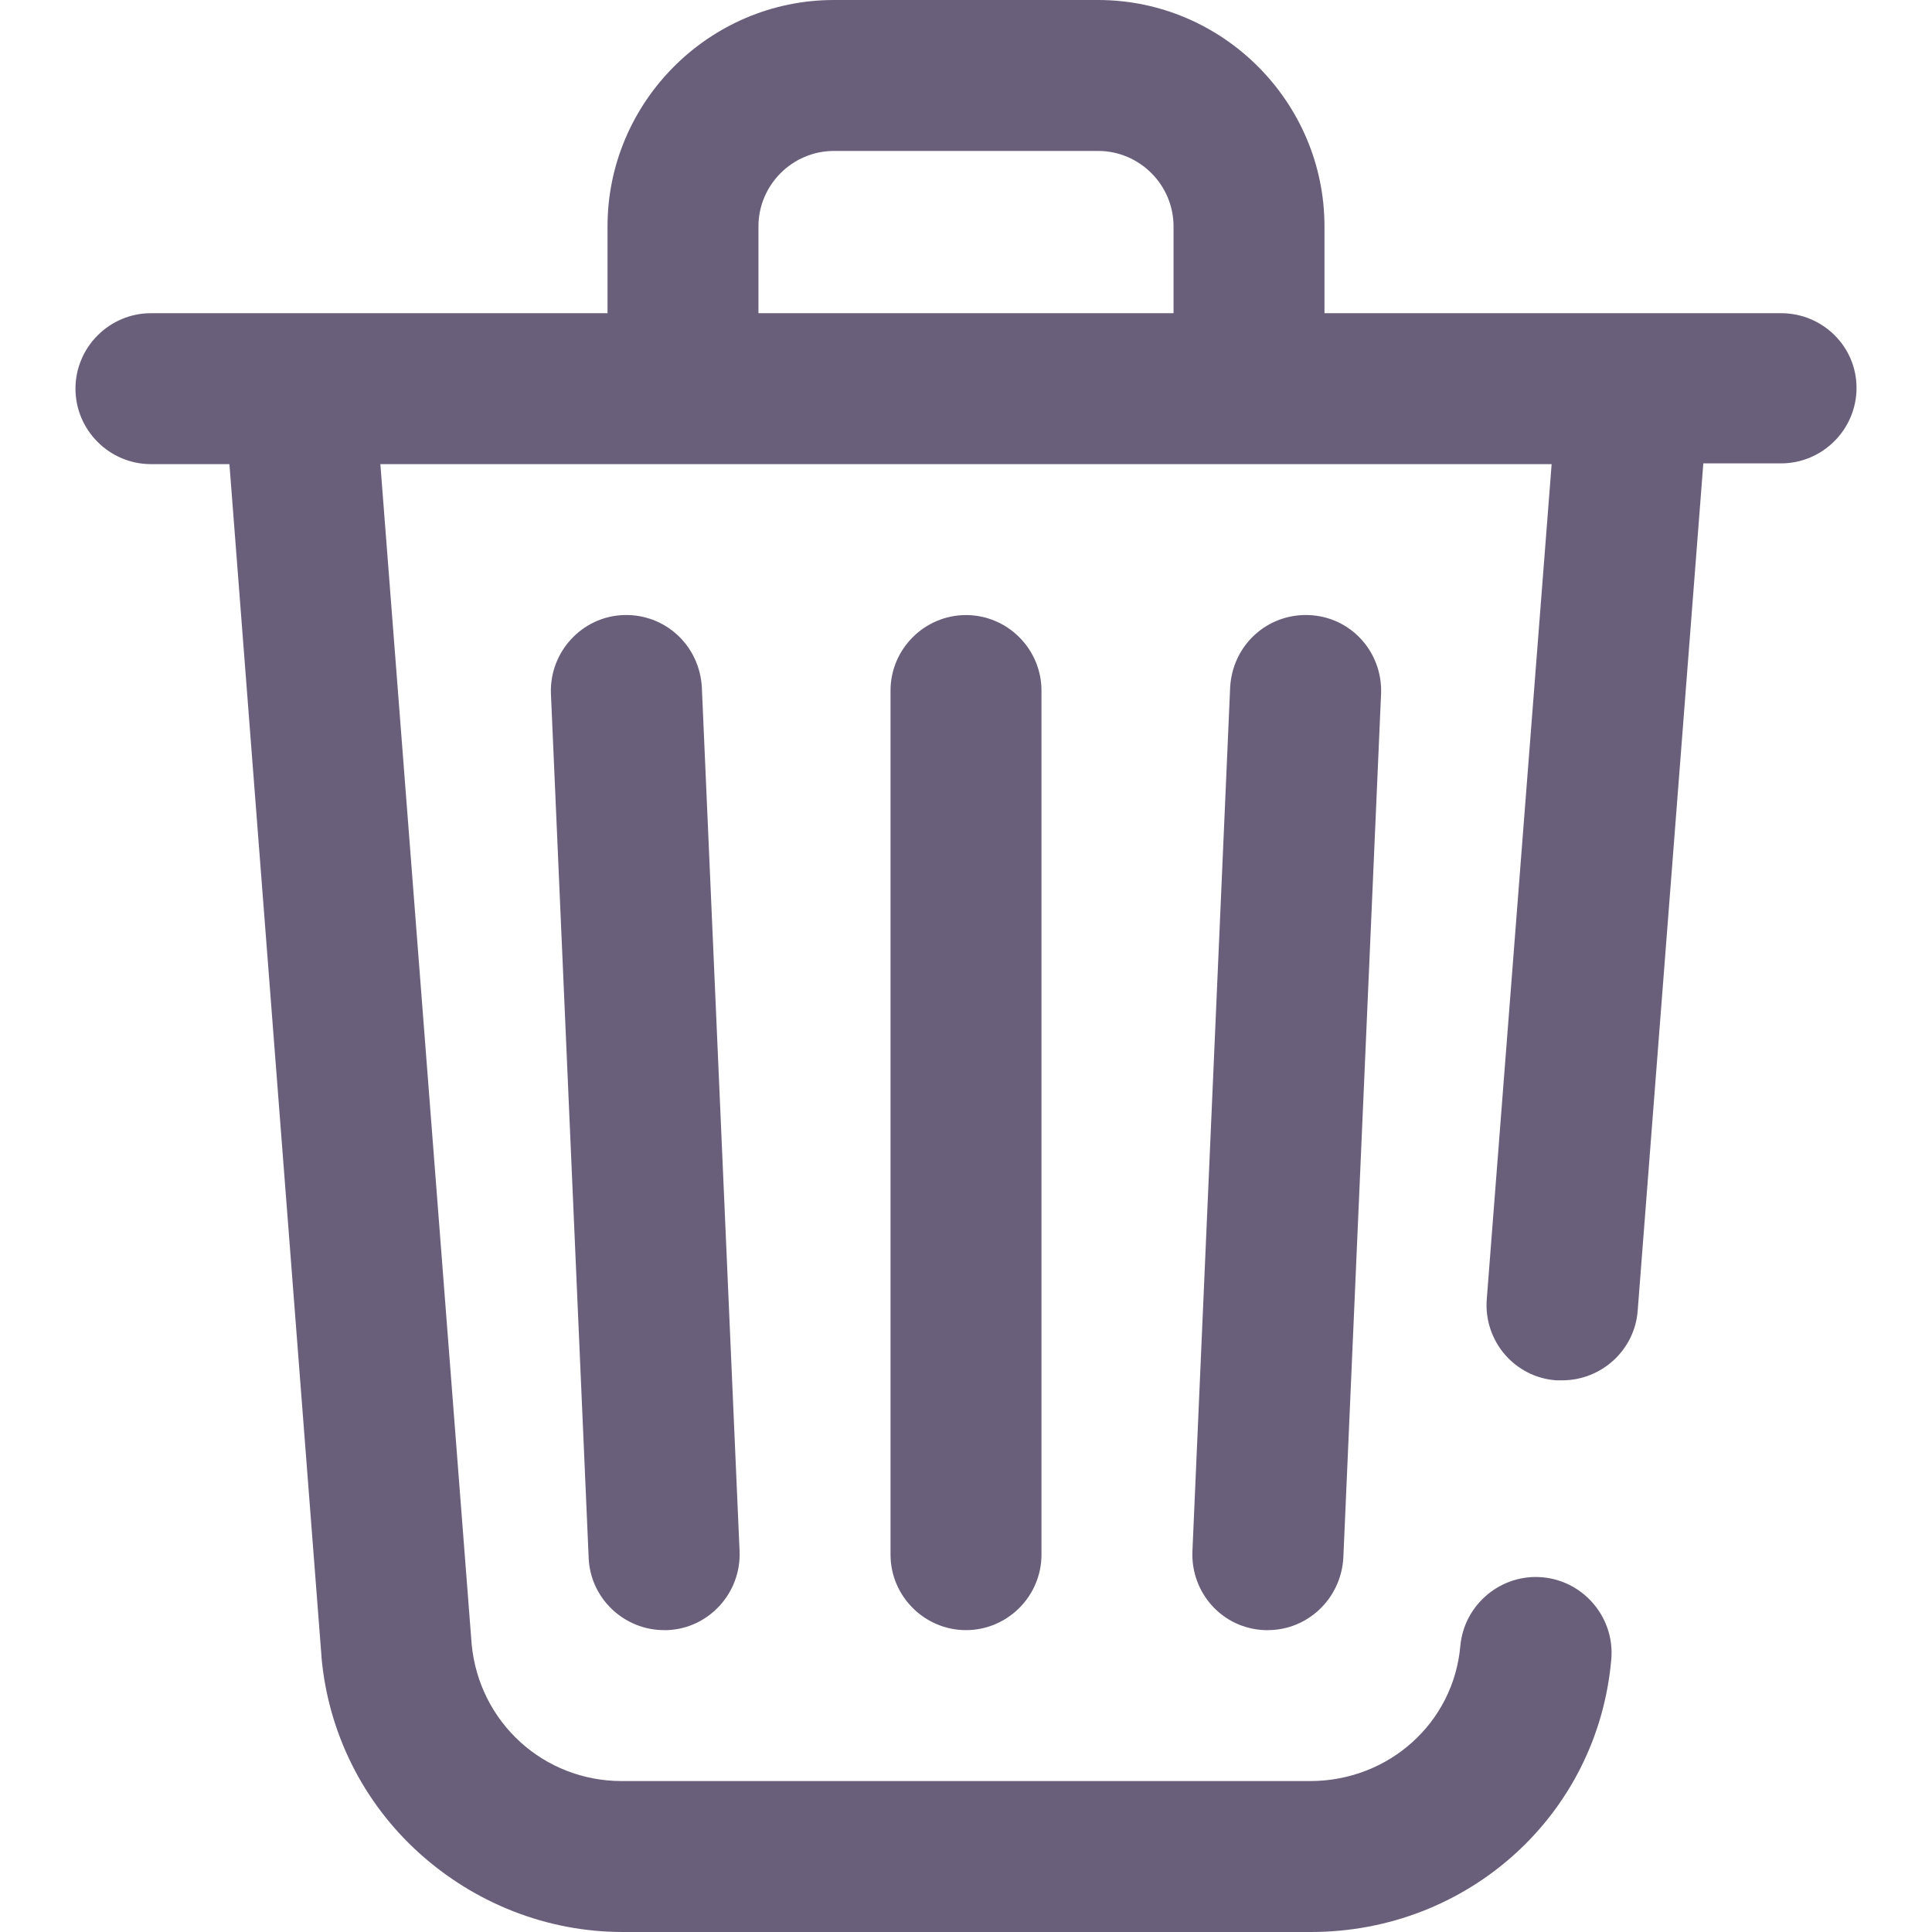 <svg xmlns="http://www.w3.org/2000/svg" xmlns:xlink="http://www.w3.org/1999/xlink" id="Capa_1" x="0" y="0" version="1.1" viewBox="0 0 256 256" xml:space="preserve" style="enable-background:new 0 0 256 256"><style type="text/css">.st0{fill:#6a5f7a}</style><g><g><g><path d="M236,41.5h-60.5V30c0-16.5-13.5-30-30-30h-35c-16.5,0-30,13.5-30,30v11.5H20c-5.5,0-10,4.5-10,10 s4.5,10,10,10h10.4l12.2,158v0.1c0.9,10,5.5,19.2,12.9,25.9s17,10.5,27,10.5h91.2c20.8,0,38-15.5,39.8-36.1 c0.5-5.5-3.6-10.4-9.1-10.9s-10.4,3.6-10.9,9.1c-0.9,10.2-9.5,17.9-19.9,17.9H82.4c-10.4,0-18.9-7.8-19.9-18.1L50.4,61.5h155.2 L197,172.2c-0.4,5.5,3.7,10.3,9.2,10.7c0.3,0,0.5,0,0.8,0c5.2,0,9.6-4,10-9.2l8.7-112.3H236c5.5,0,10-4.5,10-10 S241.5,41.5,236,41.5z M155.5,41.5h-55V30c0-5.5,4.5-10,10-10h35c5.5,0,10,4.5,10,10V41.5z" class="st0"/><path d="M82.6,81.5c-5.5,0.2-9.8,4.9-9.6,10.4l5,114.5c0.2,5.4,4.7,9.6,10,9.6c0.1,0,0.3,0,0.4,0 c5.5-0.2,9.8-4.9,9.6-10.4L93,91.1C92.7,85.5,88.1,81.3,82.6,81.5z" class="st0"/><path d="M163,91.1l-5,114.5c-0.2,5.5,4,10.2,9.6,10.4c0.1,0,0.3,0,0.4,0c5.3,0,9.7-4.2,10-9.6l5-114.5 c0.2-5.5-4-10.2-9.6-10.4C167.9,81.3,163.3,85.5,163,91.1z" class="st0"/><path d="M118,91.5V206c0,5.5,4.5,10,10,10s10-4.5,10-10V91.5c0-5.5-4.5-10-10-10S118,86,118,91.5z" class="st0"/></g></g></g></svg>